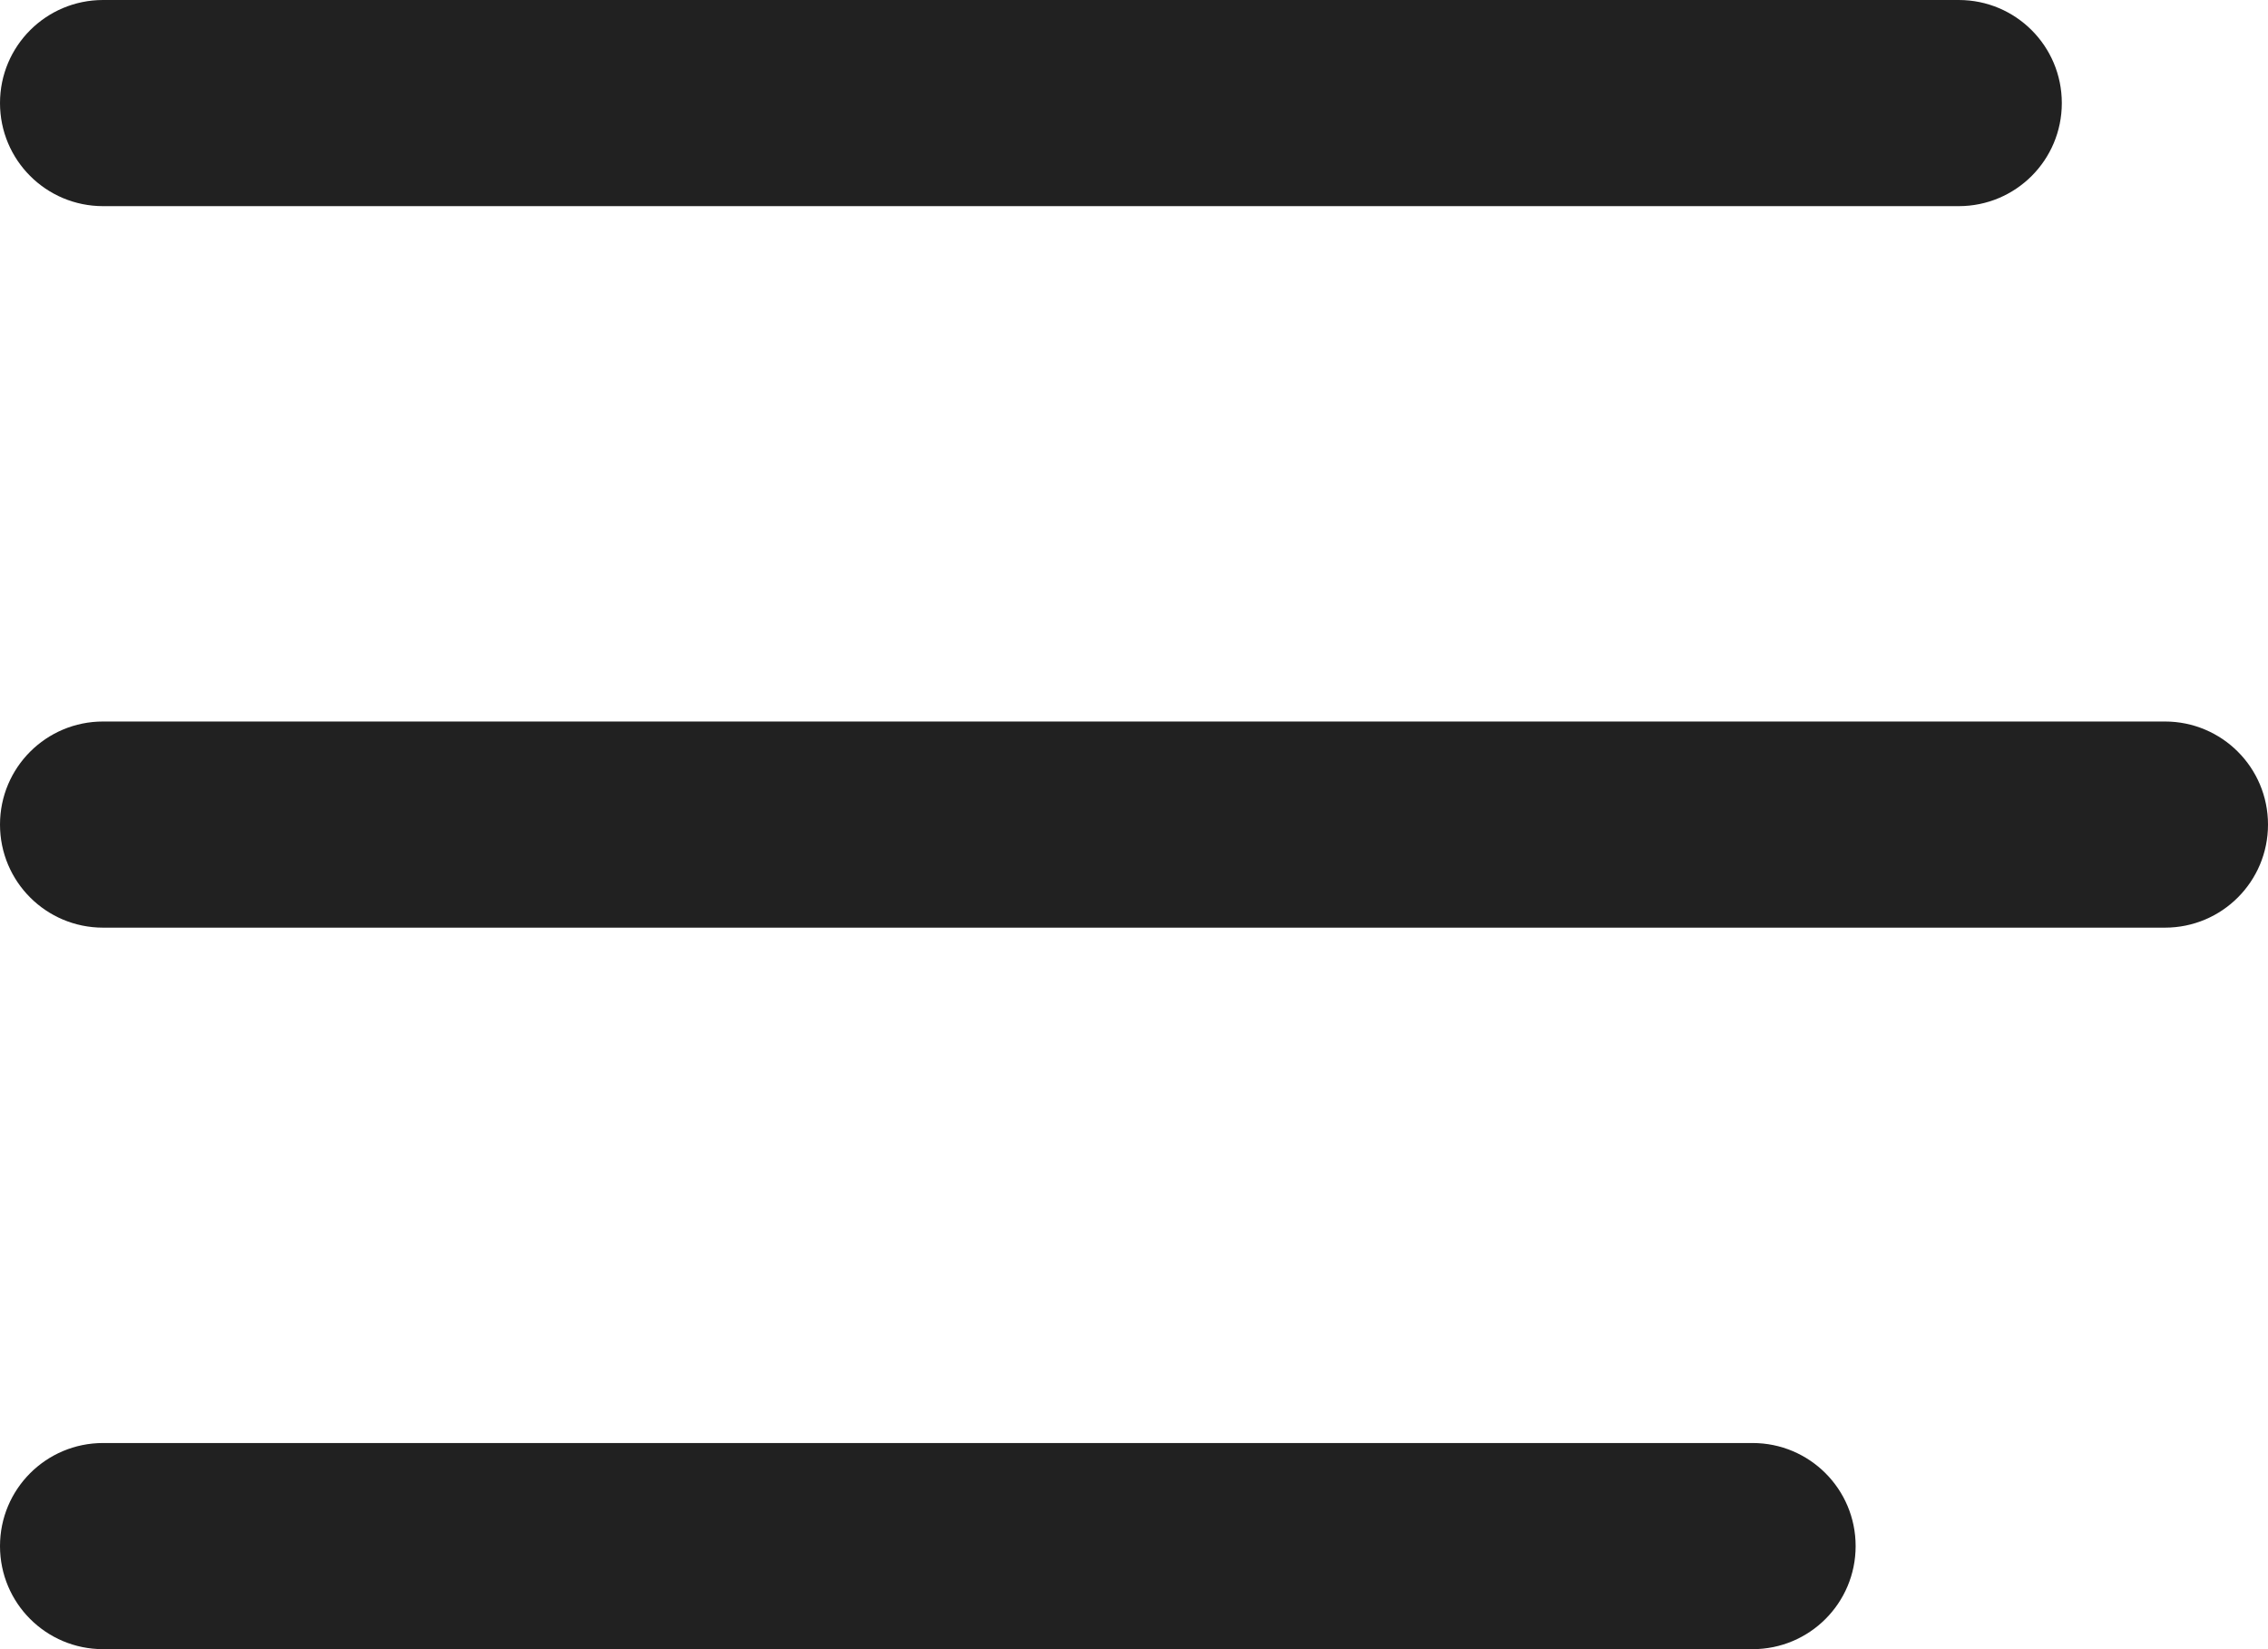 <svg width="22" height="16" viewBox="0 0 22 16" fill="none" xmlns="http://www.w3.org/2000/svg">
<path d="M17 14C17.553 14 18 14.447 18 15C18 15.553 17.553 16 17 16H1C0.447 16 0 15.553 0 15C0 14.447 0.447 14 1 14H17ZM21 7C21.553 7 22 7.447 22 8C22 8.553 21.553 9 21 9H1C0.447 9 0 8.553 0 8C0 7.447 0.447 7 1 7H21ZM19 0C19.553 0 20 0.447 20 1C20 1.553 19.553 2 19 2H1C0.447 2 0 1.553 0 1C0 0.447 0.447 0 1 0H19Z" fill="#212121"/>
</svg>
